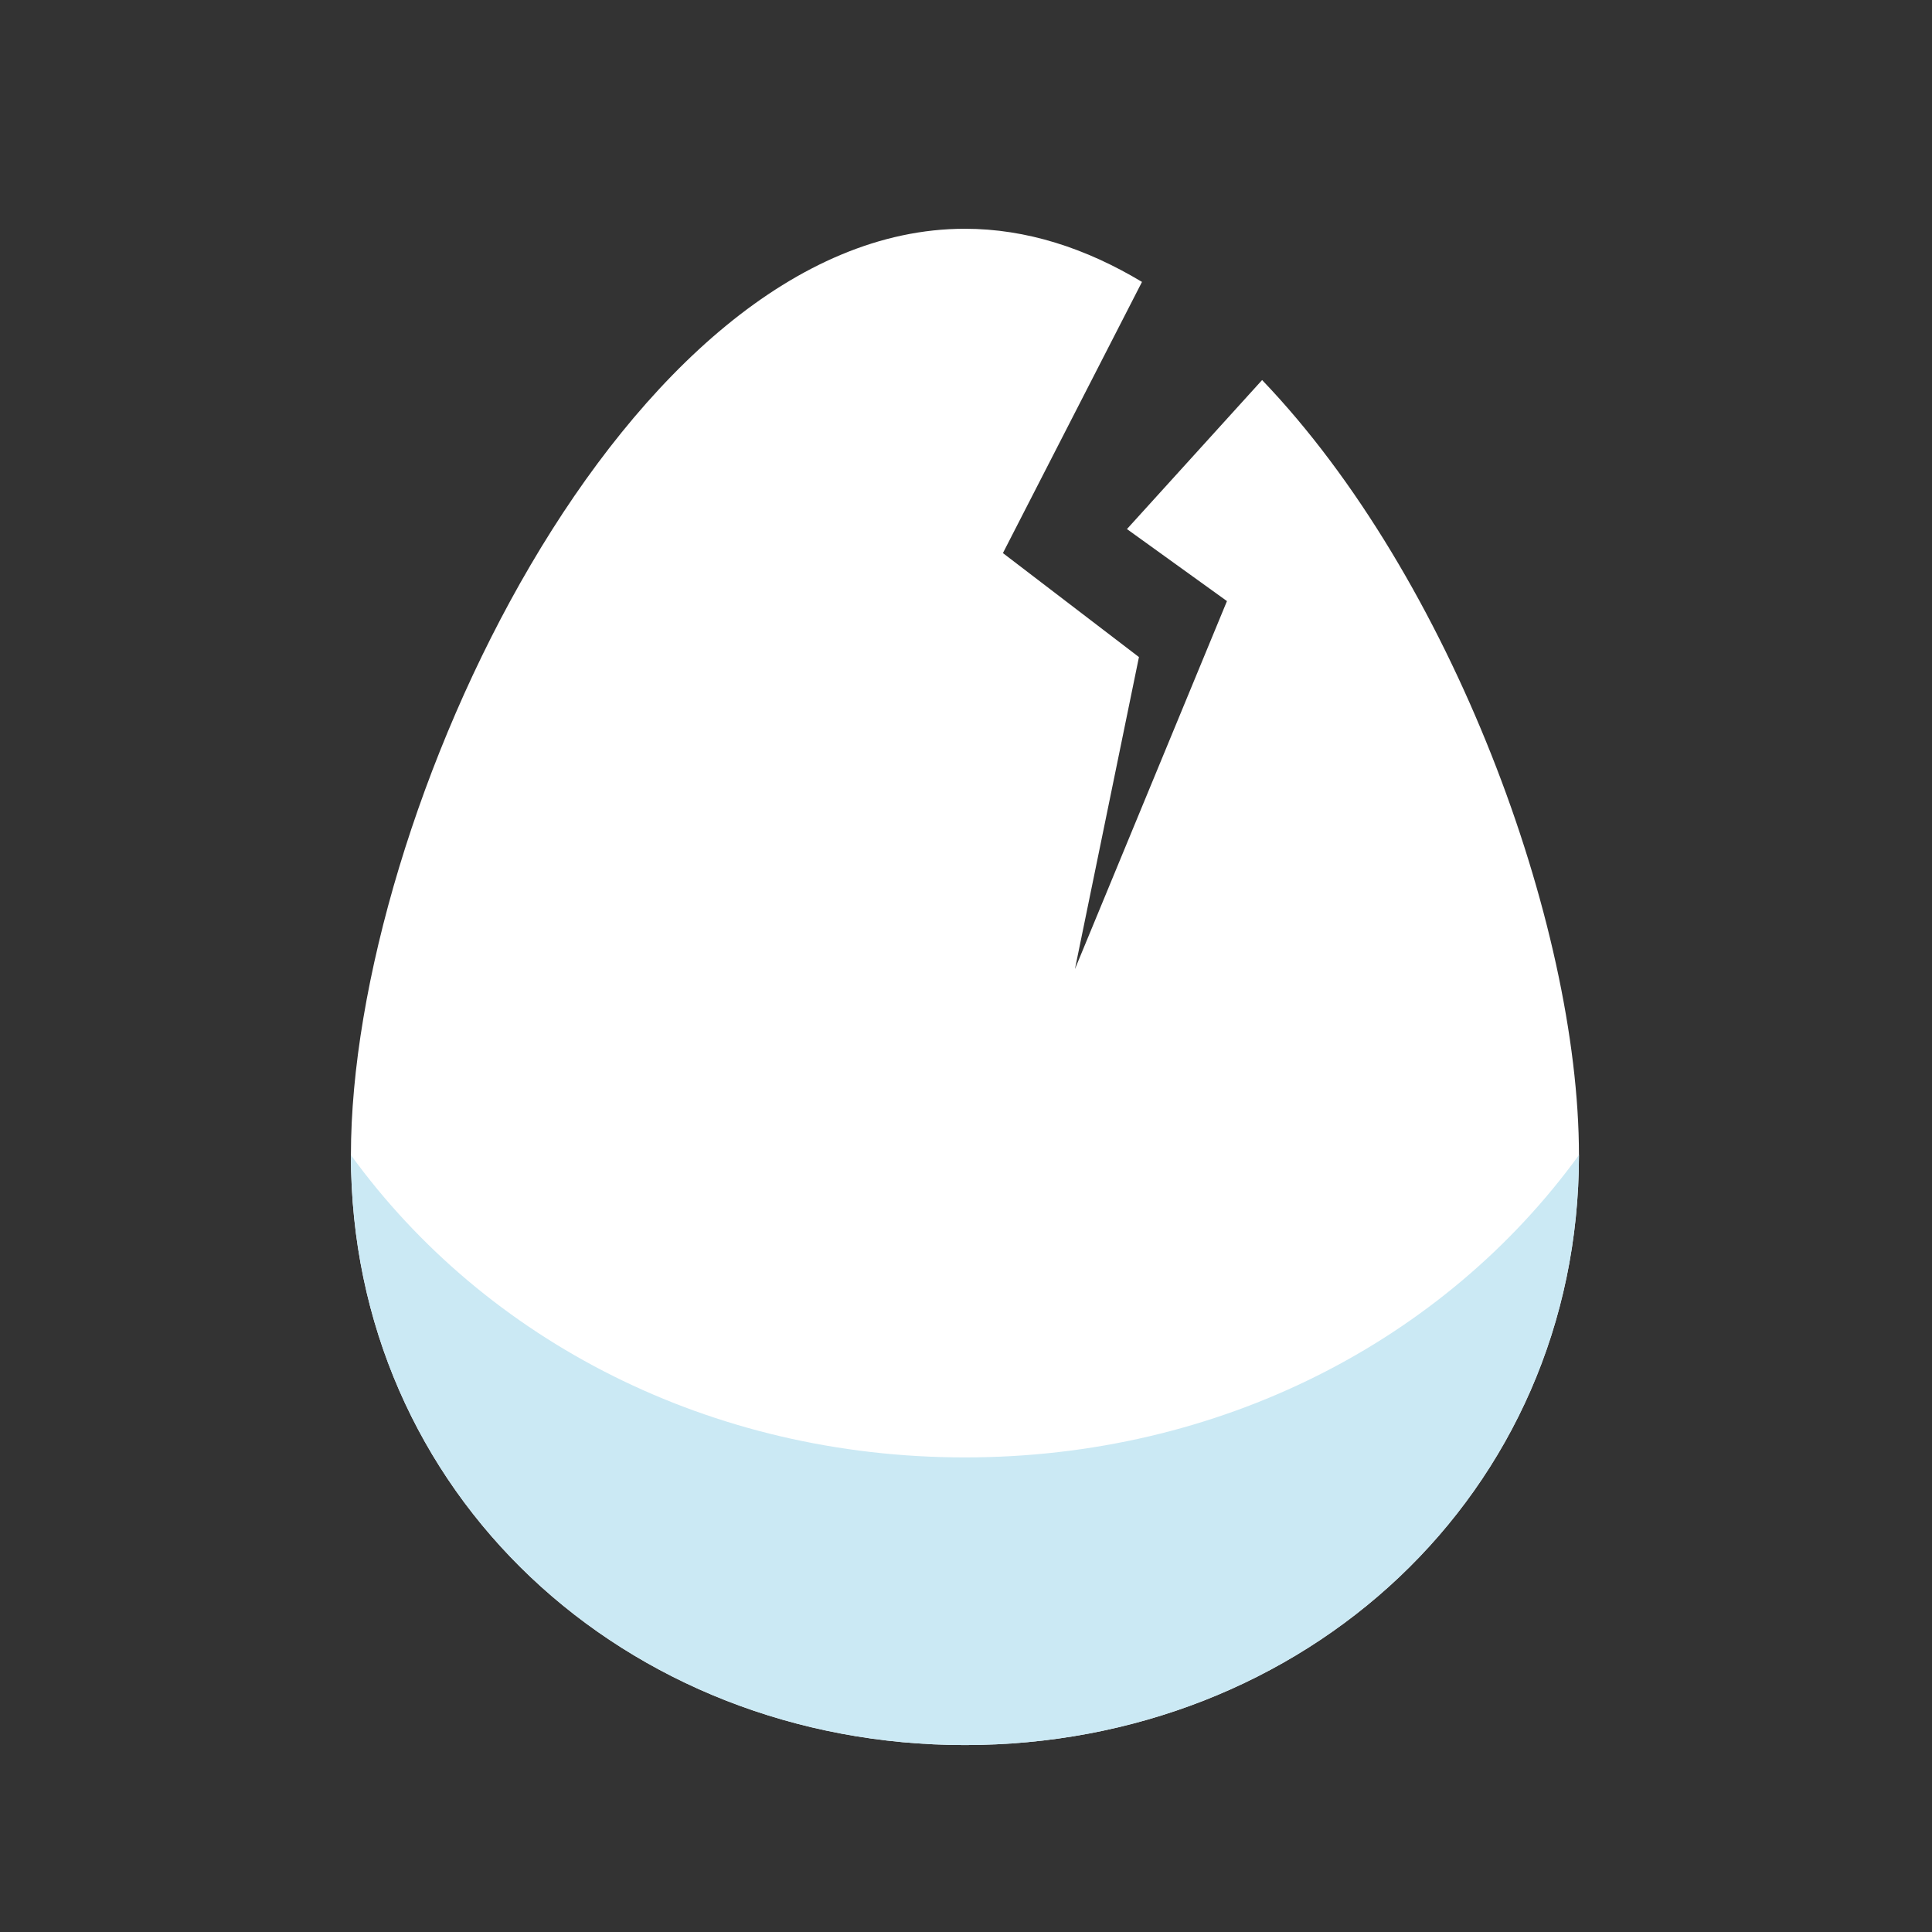 <?xml version="1.0" encoding="utf-8"?><!DOCTYPE svg PUBLIC "-//W3C//DTD SVG 1.1//EN" "http://www.w3.org/Graphics/SVG/1.1/DTD/svg11.dtd"><svg version="1.1" id="Unlocked" xmlns="http://www.w3.org/2000/svg" xmlns:xlink="http://www.w3.org/1999/xlink" x="0px" y="0px" width="110px" height="110px" viewBox="0 0 110 110" enable-background="new 0 0 110 110" xml:space="preserve"><rect x="0" y="0" width="110" height="110" fill="#333333" stroke="none"/><path fill="#FFFFFF" d="M71.859,21.638l-7.695,8.485l5.694,4.101l-8.656,20.952l3.645-17.765l-7.745-5.921l7.918-15.439	c-3.193-1.918-6.577-3.026-10.082-3.026c-19.307,0-34.958,33.432-34.958,52.74c0,19.307,15.651,33.591,34.958,33.591	c19.308,0,34.961-14.284,34.961-33.591C89.899,52.599,82.615,32.86,71.859,21.638z"/><path fill="#CBE9F4" d="M54.938,82.979c-14.495,0-27.278-6.63-34.958-17.215v0.001c0,19.308,15.652,33.591,34.958,33.591	c19.308,0,34.961-14.284,34.961-33.591v-0.003C82.218,76.349,69.434,82.979,54.938,82.979z"/></svg>